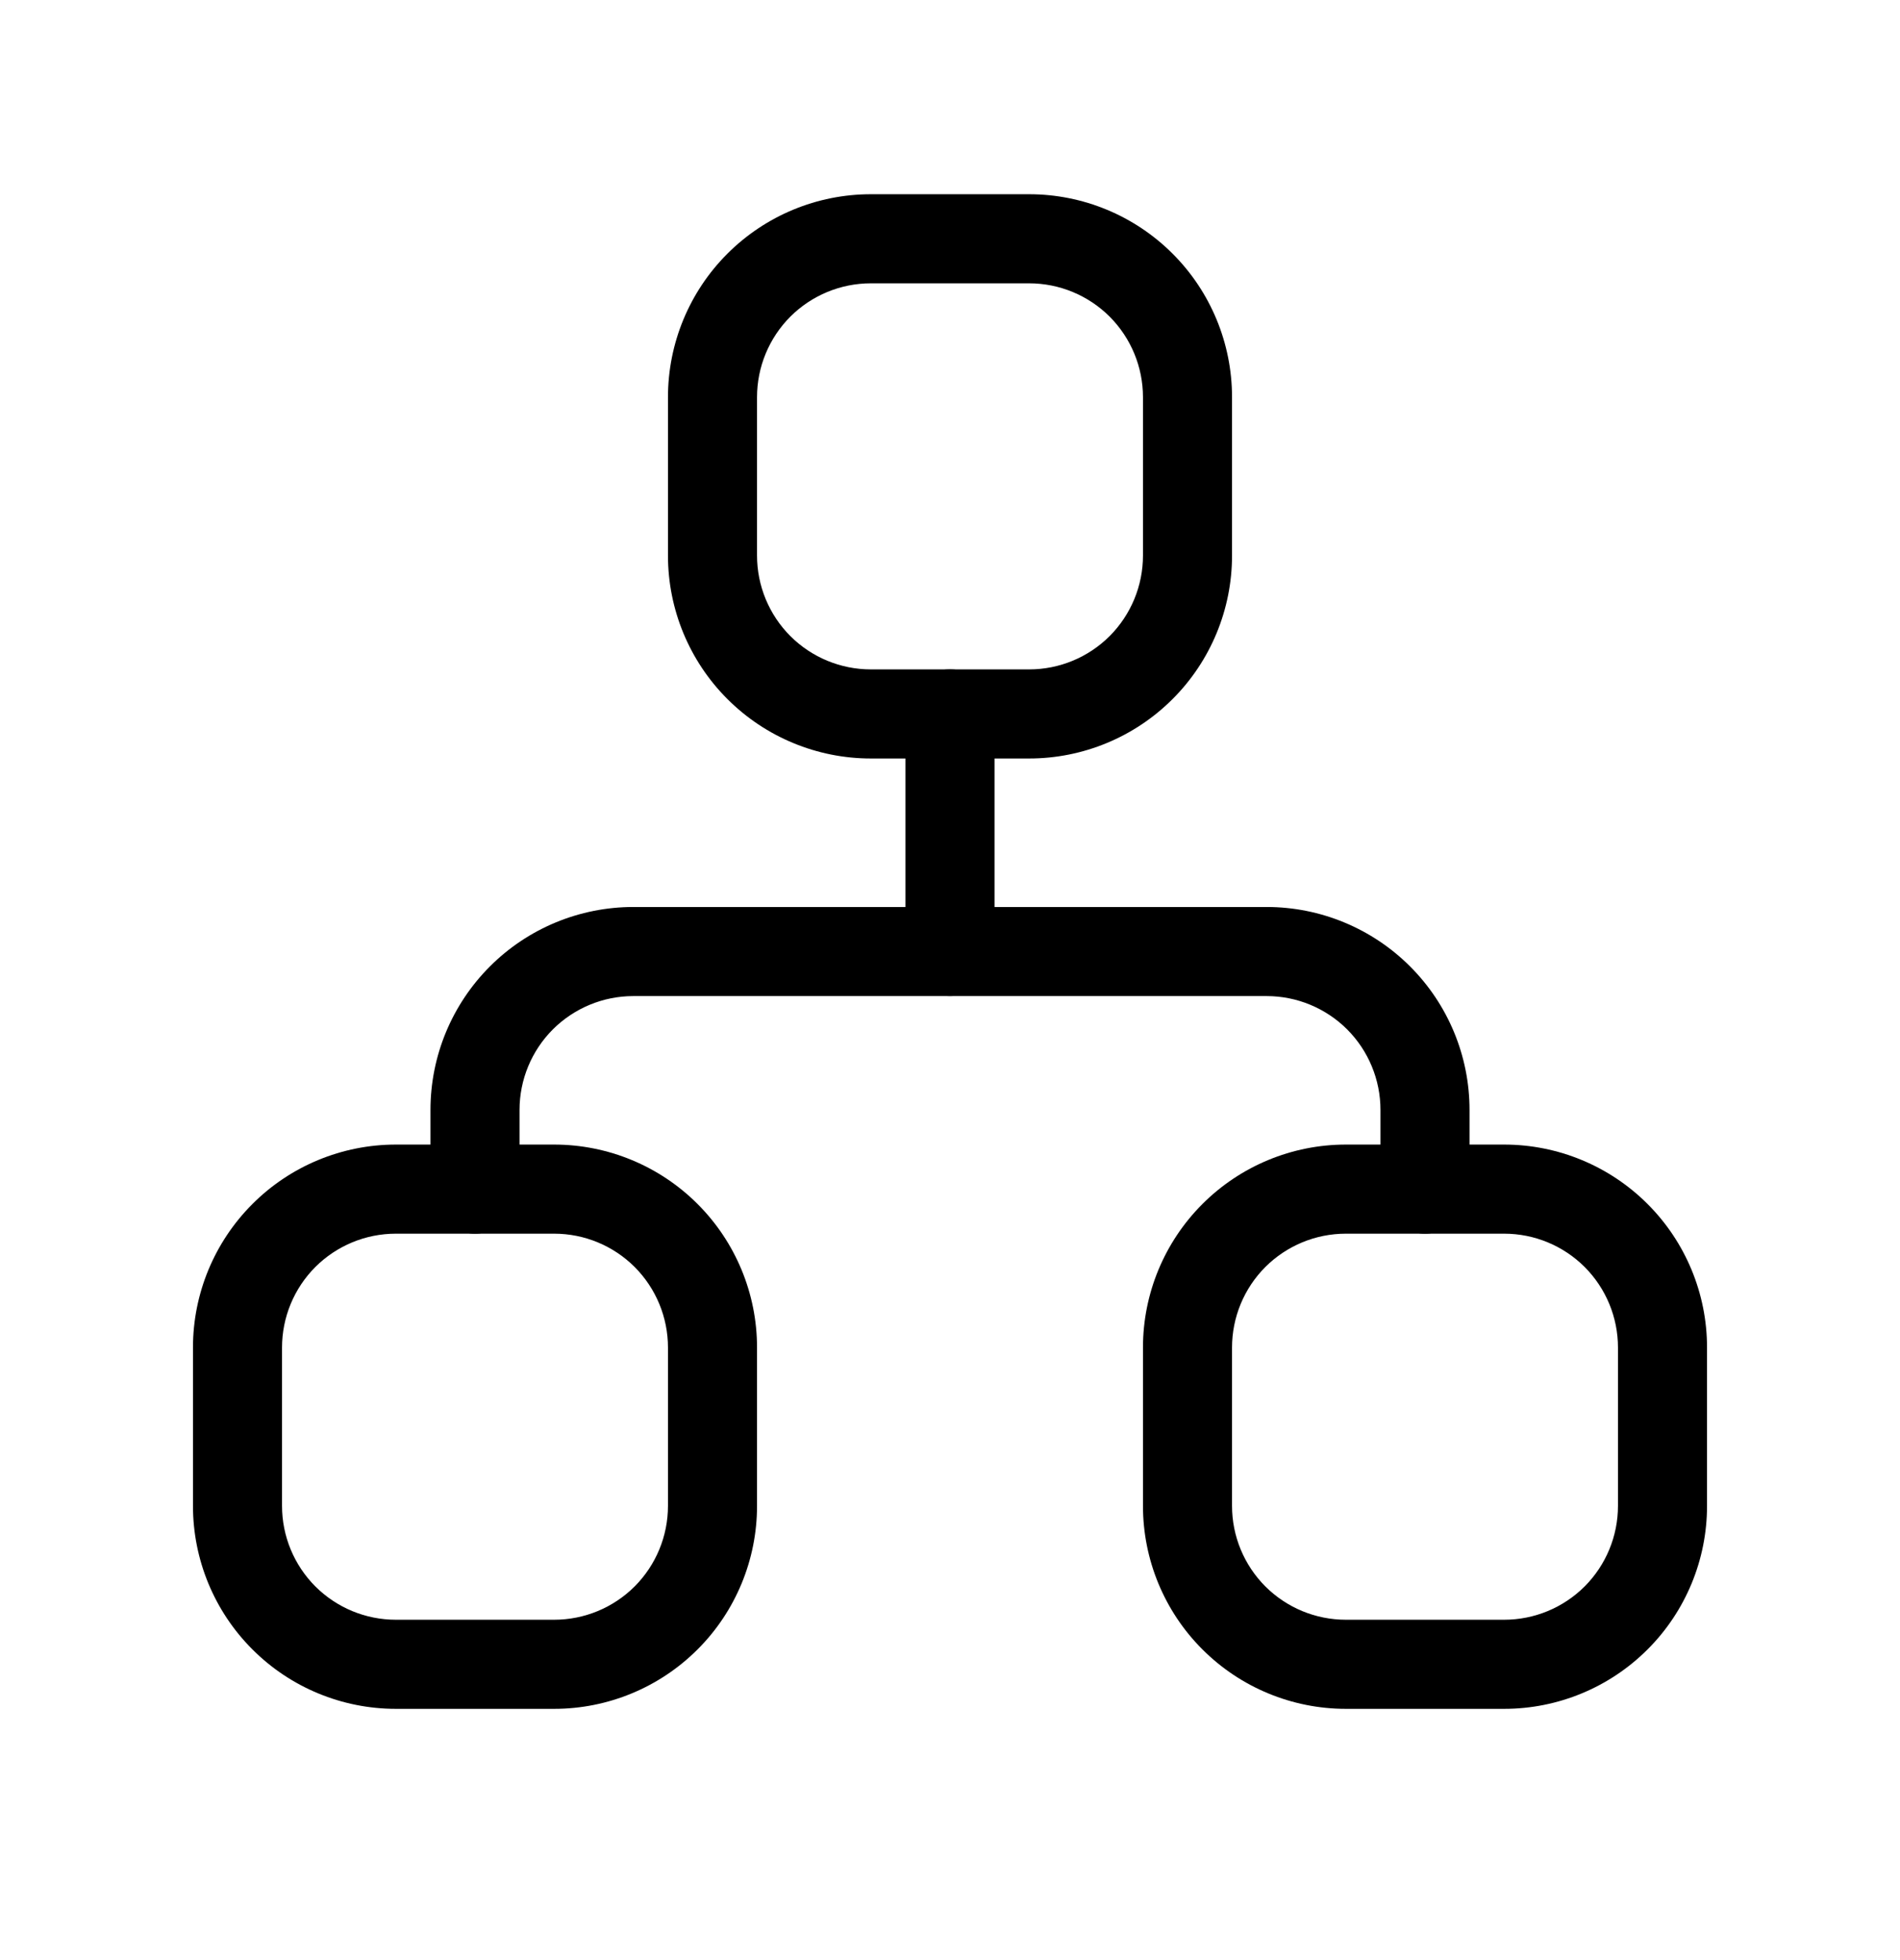 <svg viewBox="0 0 32 33" xmlns="http://www.w3.org/2000/svg">
  <path
    d="M6.667 20.77C6.158 20.77 5.671 20.972 5.311 21.331C4.952 21.691 4.75 22.178 4.75 22.687V25.353C4.75 25.862 4.952 26.349 5.311 26.709C5.671 27.068 6.158 27.27 6.667 27.27H9.333C9.842 27.27 10.329 27.068 10.689 26.709C11.048 26.349 11.25 25.862 11.25 25.353V22.687C11.25 22.178 11.048 21.691 10.689 21.331C10.329 20.972 9.842 20.77 9.333 20.77H6.667ZM4.251 20.271C4.891 19.63 5.761 19.27 6.667 19.27H9.333C10.239 19.27 11.108 19.63 11.749 20.271C12.39 20.912 12.75 21.78 12.75 22.687V25.353C12.75 26.259 12.39 27.129 11.749 27.769C11.108 28.41 10.239 28.77 9.333 28.77H6.667C5.761 28.77 4.891 28.41 4.251 27.769C3.61 27.129 3.25 26.259 3.25 25.353V22.687C3.25 21.78 3.61 20.912 4.251 20.271Z"
  />
  <path
    d="M22.667 20.77C22.158 20.77 21.671 20.972 21.311 21.331C20.952 21.691 20.75 22.178 20.75 22.687V25.353C20.75 25.862 20.952 26.349 21.311 26.709C21.671 27.068 22.158 27.27 22.667 27.27H25.333C25.842 27.27 26.329 27.068 26.689 26.709C27.048 26.349 27.25 25.862 27.25 25.353V22.687C27.25 22.178 27.048 21.691 26.689 21.331C26.329 20.972 25.842 20.77 25.333 20.77H22.667ZM20.251 20.271C20.892 19.63 21.761 19.27 22.667 19.27H25.333C26.239 19.27 27.108 19.63 27.749 20.271C28.39 20.912 28.75 21.78 28.75 22.687V25.353C28.75 26.259 28.39 27.129 27.749 27.769C27.108 28.41 26.239 28.77 25.333 28.77H22.667C21.761 28.77 20.892 28.41 20.251 27.769C19.61 27.129 19.25 26.259 19.25 25.353V22.687C19.25 21.78 19.61 20.912 20.251 20.271Z"
  />
  <path
    d="M14.667 4.77C14.158 4.77 13.671 4.972 13.311 5.331C12.952 5.691 12.75 6.178 12.75 6.687V9.353C12.75 9.862 12.952 10.349 13.311 10.709C13.671 11.068 14.158 11.27 14.667 11.27H17.333C17.842 11.27 18.329 11.068 18.689 10.709C19.048 10.349 19.25 9.862 19.25 9.353V6.687C19.25 6.178 19.048 5.691 18.689 5.331C18.329 4.972 17.842 4.77 17.333 4.77H14.667ZM12.251 4.271C12.892 3.63 13.761 3.27 14.667 3.27H17.333C18.239 3.27 19.108 3.63 19.749 4.271C20.39 4.911 20.75 5.781 20.75 6.687V9.353C20.75 10.259 20.39 11.129 19.749 11.769C19.108 12.41 18.239 12.77 17.333 12.77H14.667C13.761 12.77 12.892 12.41 12.251 11.769C11.61 11.129 11.25 10.259 11.25 9.353V6.687C11.25 5.781 11.61 4.911 12.251 4.271Z"
  />
  <path
    d="M10.667 16.77C10.158 16.77 9.671 16.972 9.311 17.331C8.952 17.691 8.75 18.178 8.75 18.687V20.02C8.75 20.434 8.414 20.77 8 20.77C7.586 20.77 7.25 20.434 7.25 20.02V18.687C7.25 17.78 7.61 16.912 8.251 16.271C8.891 15.63 9.761 15.27 10.667 15.27H21.333C22.239 15.27 23.108 15.63 23.749 16.271C24.39 16.912 24.75 17.78 24.75 18.687V20.02C24.75 20.434 24.414 20.77 24 20.77C23.586 20.77 23.25 20.434 23.25 20.02V18.687C23.25 18.178 23.048 17.691 22.689 17.331C22.329 16.972 21.842 16.77 21.333 16.77H10.667Z"
  />
  <path
    d="M16 11.27C16.414 11.27 16.75 11.606 16.75 12.02V16.02C16.75 16.434 16.414 16.77 16 16.77C15.586 16.77 15.25 16.434 15.25 16.02V12.02C15.25 11.606 15.586 11.27 16 11.27Z"
  />
</svg>
